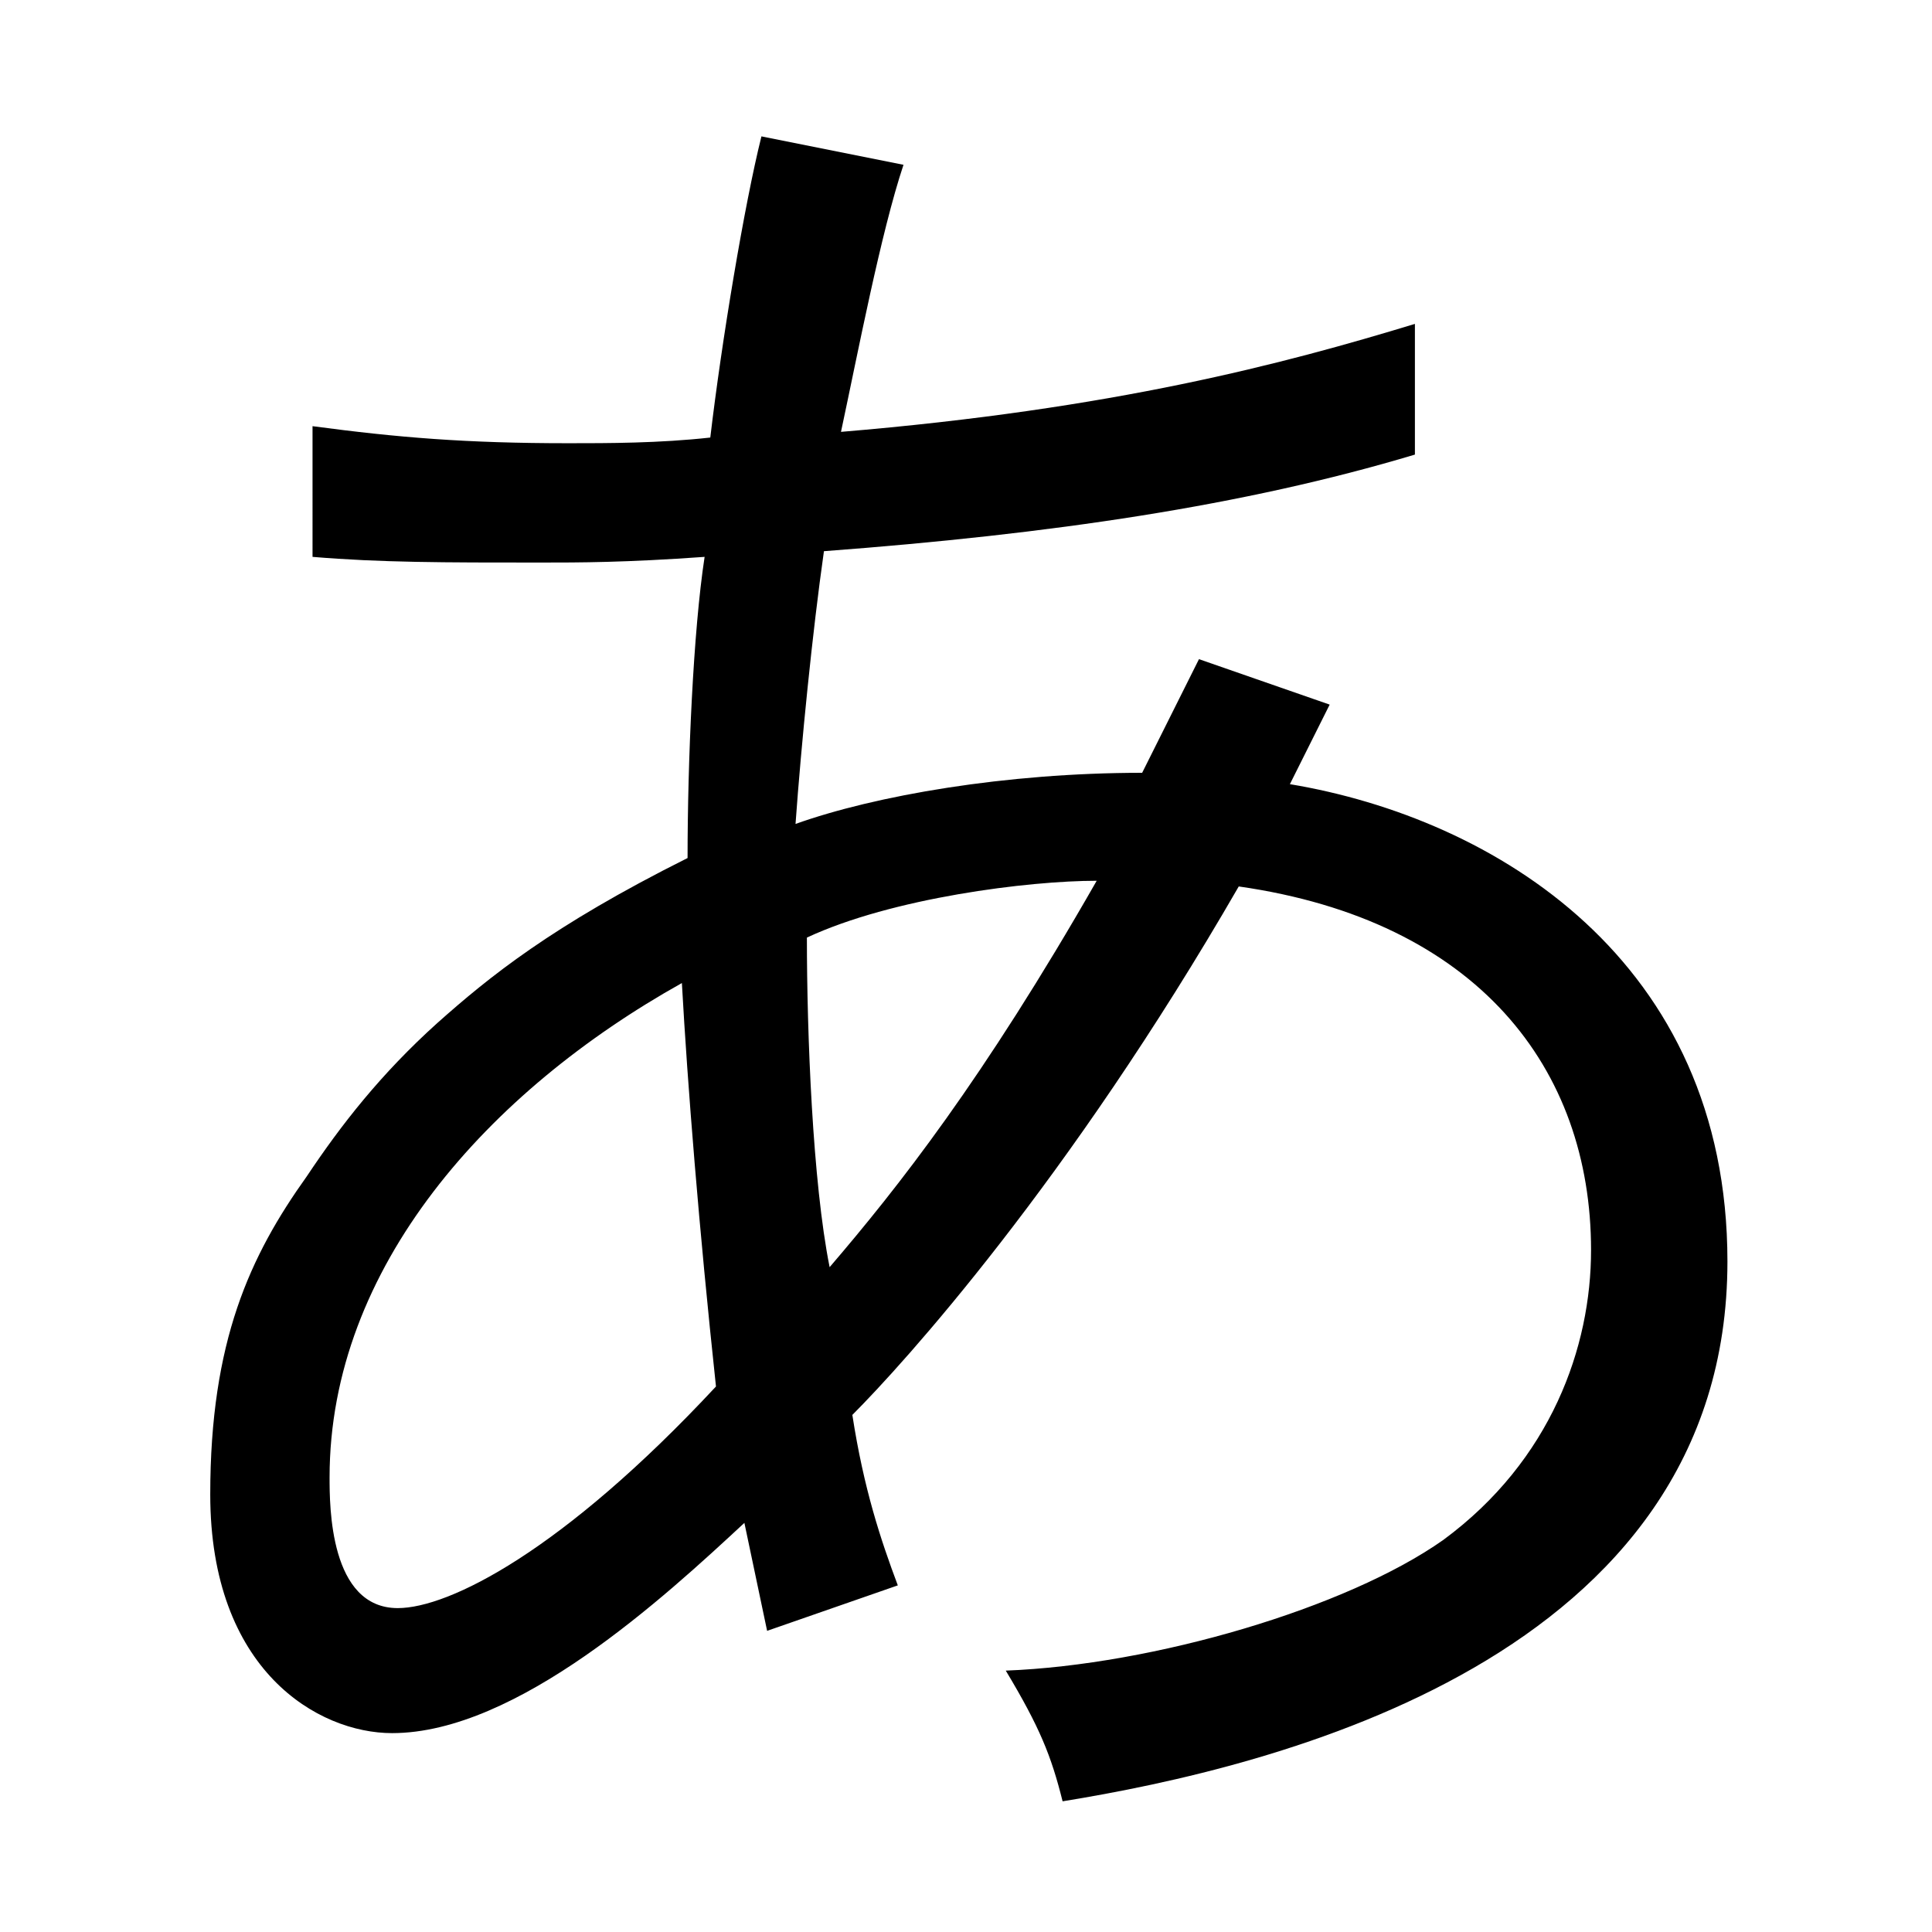 <?xml version="1.0" encoding="utf-8"?>
<!-- Generator: Adobe Illustrator 21.1.0, SVG Export Plug-In . SVG Version: 6.00 Build 0)  -->
<svg version="1.1" id="Layer_1" xmlns="http://www.w3.org/2000/svg" xmlns:xlink="http://www.w3.org/1999/xlink" x="0px" y="0px"
	 viewBox="0 0 34 34" style="enable-background:new 0 0 34 34;" xml:space="preserve">
<style type="text/css">
	.st0{fill:#FF716D;}
</style>
<g>
	<path d="M21.1,11.6l2.3,0.8l-0.7,1.4c3.6,0.6,7.7,3.1,7.7,8.4c0,7-8,8.9-11.7,9.5c-0.2-0.8-0.4-1.3-1-2.3c2.6-0.1,6-1.1,7.7-2.3
		c1.9-1.4,2.6-3.4,2.6-5.1c0-3.2-2-5.8-6.2-6.4c-3,5.2-5.9,8.4-6.8,9.3c0.2,1.3,0.5,2.2,0.8,3l-2.3,0.8l-0.4-1.9
		c-1.4,1.3-4,3.7-6.2,3.7c-1.3,0-3.2-1.1-3.2-4.2c0-2.7,0.7-4.2,1.7-5.6c0.6-0.9,1.3-1.8,2.3-2.7c0.9-0.8,2-1.7,4.4-2.9
		c0-1.7,0.1-4,0.3-5.3C11,9.9,10.2,9.9,9.5,9.9c-1.7,0-2.8,0-4-0.1V7.5C7,7.7,8.2,7.8,10,7.8c0.7,0,1.6,0,2.5-0.1
		c0.2-1.7,0.6-4.1,0.9-5.3l2.5,0.5c-0.4,1.2-0.8,3.3-1.1,4.7c4.8-0.4,7.8-1.2,10.1-1.9l0,2.3c-3,0.9-6.4,1.4-10.4,1.7
		c-0.2,1.4-0.4,3.4-0.5,4.8c1.4-0.5,3.7-0.9,6.1-0.9L21.1,11.6z M12,17.3c-3.4,1.9-6.2,5-6.2,8.7c0,0.5,0,2.3,1.2,2.3
		c0.9,0,2.9-1,5.6-3.9C12.3,21.6,12.1,19.1,12,17.3z M14.6,22.3c1.2-1.4,2.7-3.3,4.7-6.8c-1.2,0-3.6,0.3-5.1,1
		C14.2,18.2,14.3,20.8,14.6,22.3z"/>
</g>
</svg>
